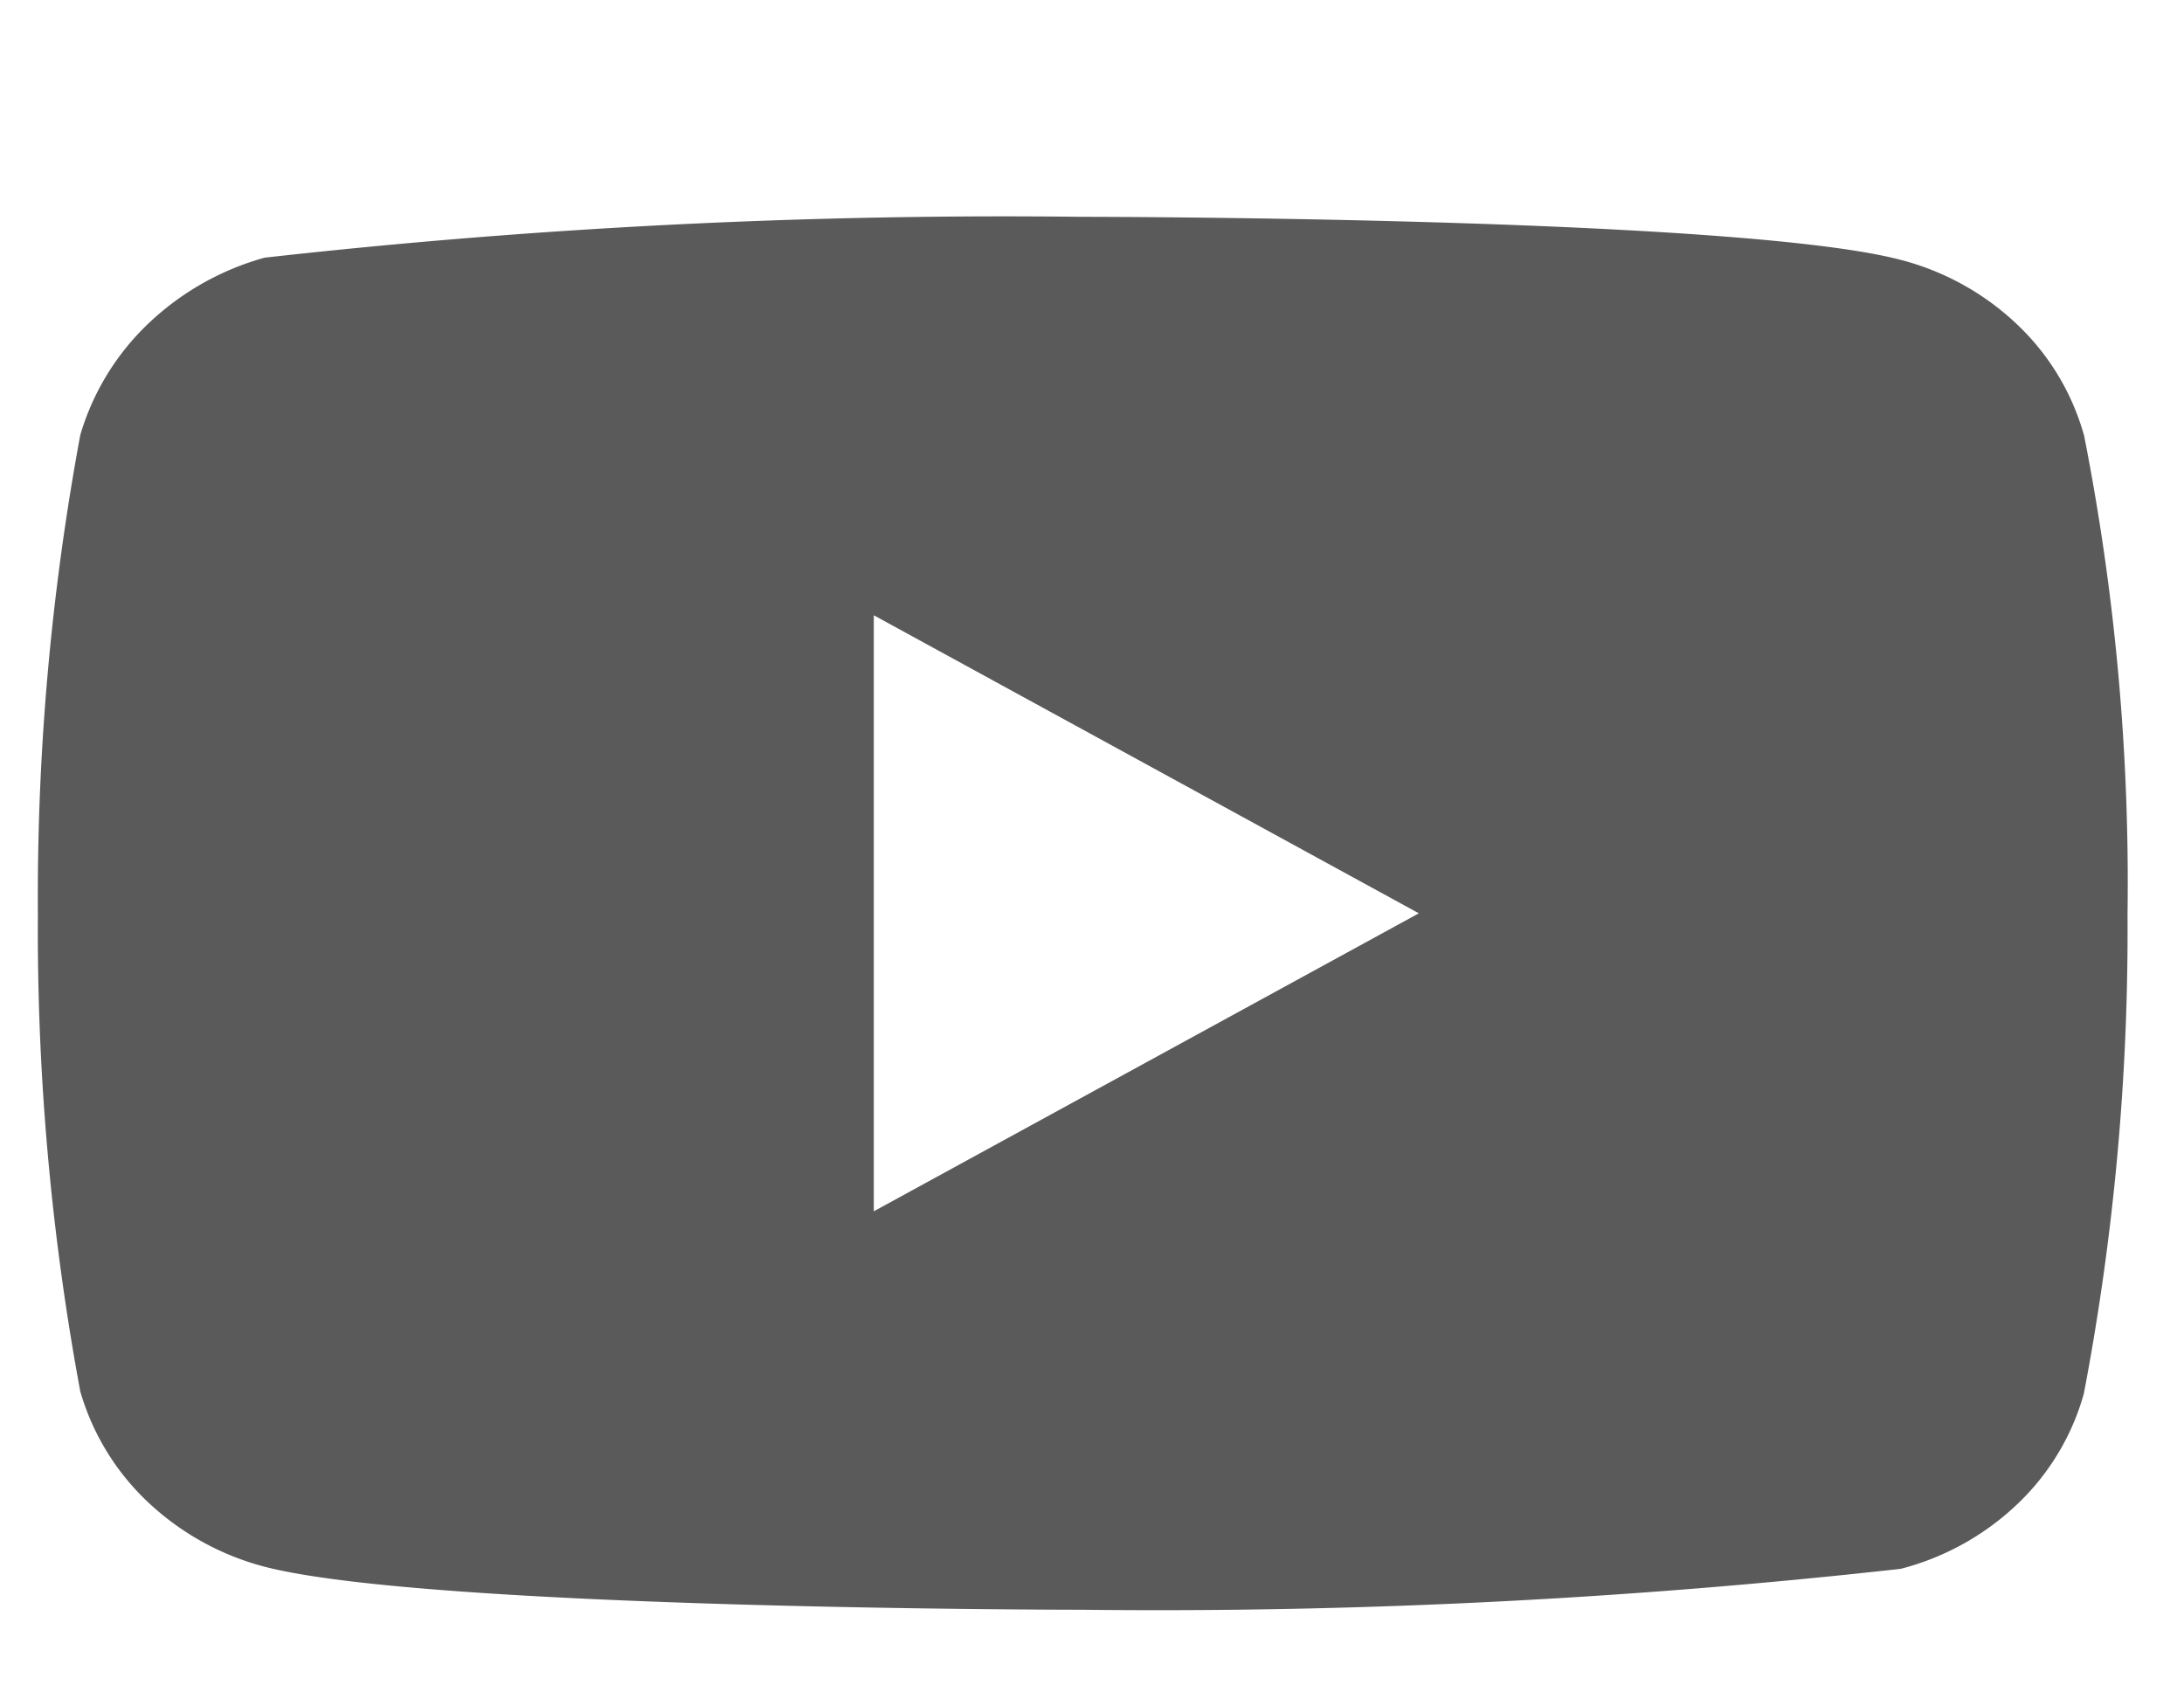 <svg xmlns="http://www.w3.org/2000/svg" fill="none" viewBox="0 -3 35 27"><path fill="#5A5A5A" d="M33.396 3.972a3.888 3.888 0 0 0-1.07-1.772 4.256 4.256 0 0 0-1.866-1.035C27.84.475 17.34.475 17.34.475 12.964.424 8.59.642 4.24 1.13a4.41 4.41 0 0 0-1.867 1.06 4.041 4.041 0 0 0-1.086 1.78 40.59 40.59 0 0 0-.68 7.667c-.017 2.569.21 5.135.68 7.666a3.944 3.944 0 0 0 1.082 1.77 4.32 4.32 0 0 0 1.87 1.037c2.656.69 13.103.69 13.103.69 4.382.05 8.764-.17 13.119-.656.7-.181 1.343-.537 1.867-1.036a3.879 3.879 0 0 0 1.067-1.772c.482-2.527.716-5.095.7-7.667a37.084 37.084 0 0 0-.698-7.698v.001ZM14.003 16.414V6.861l8.735 4.777-8.735 4.776Z"/></svg>